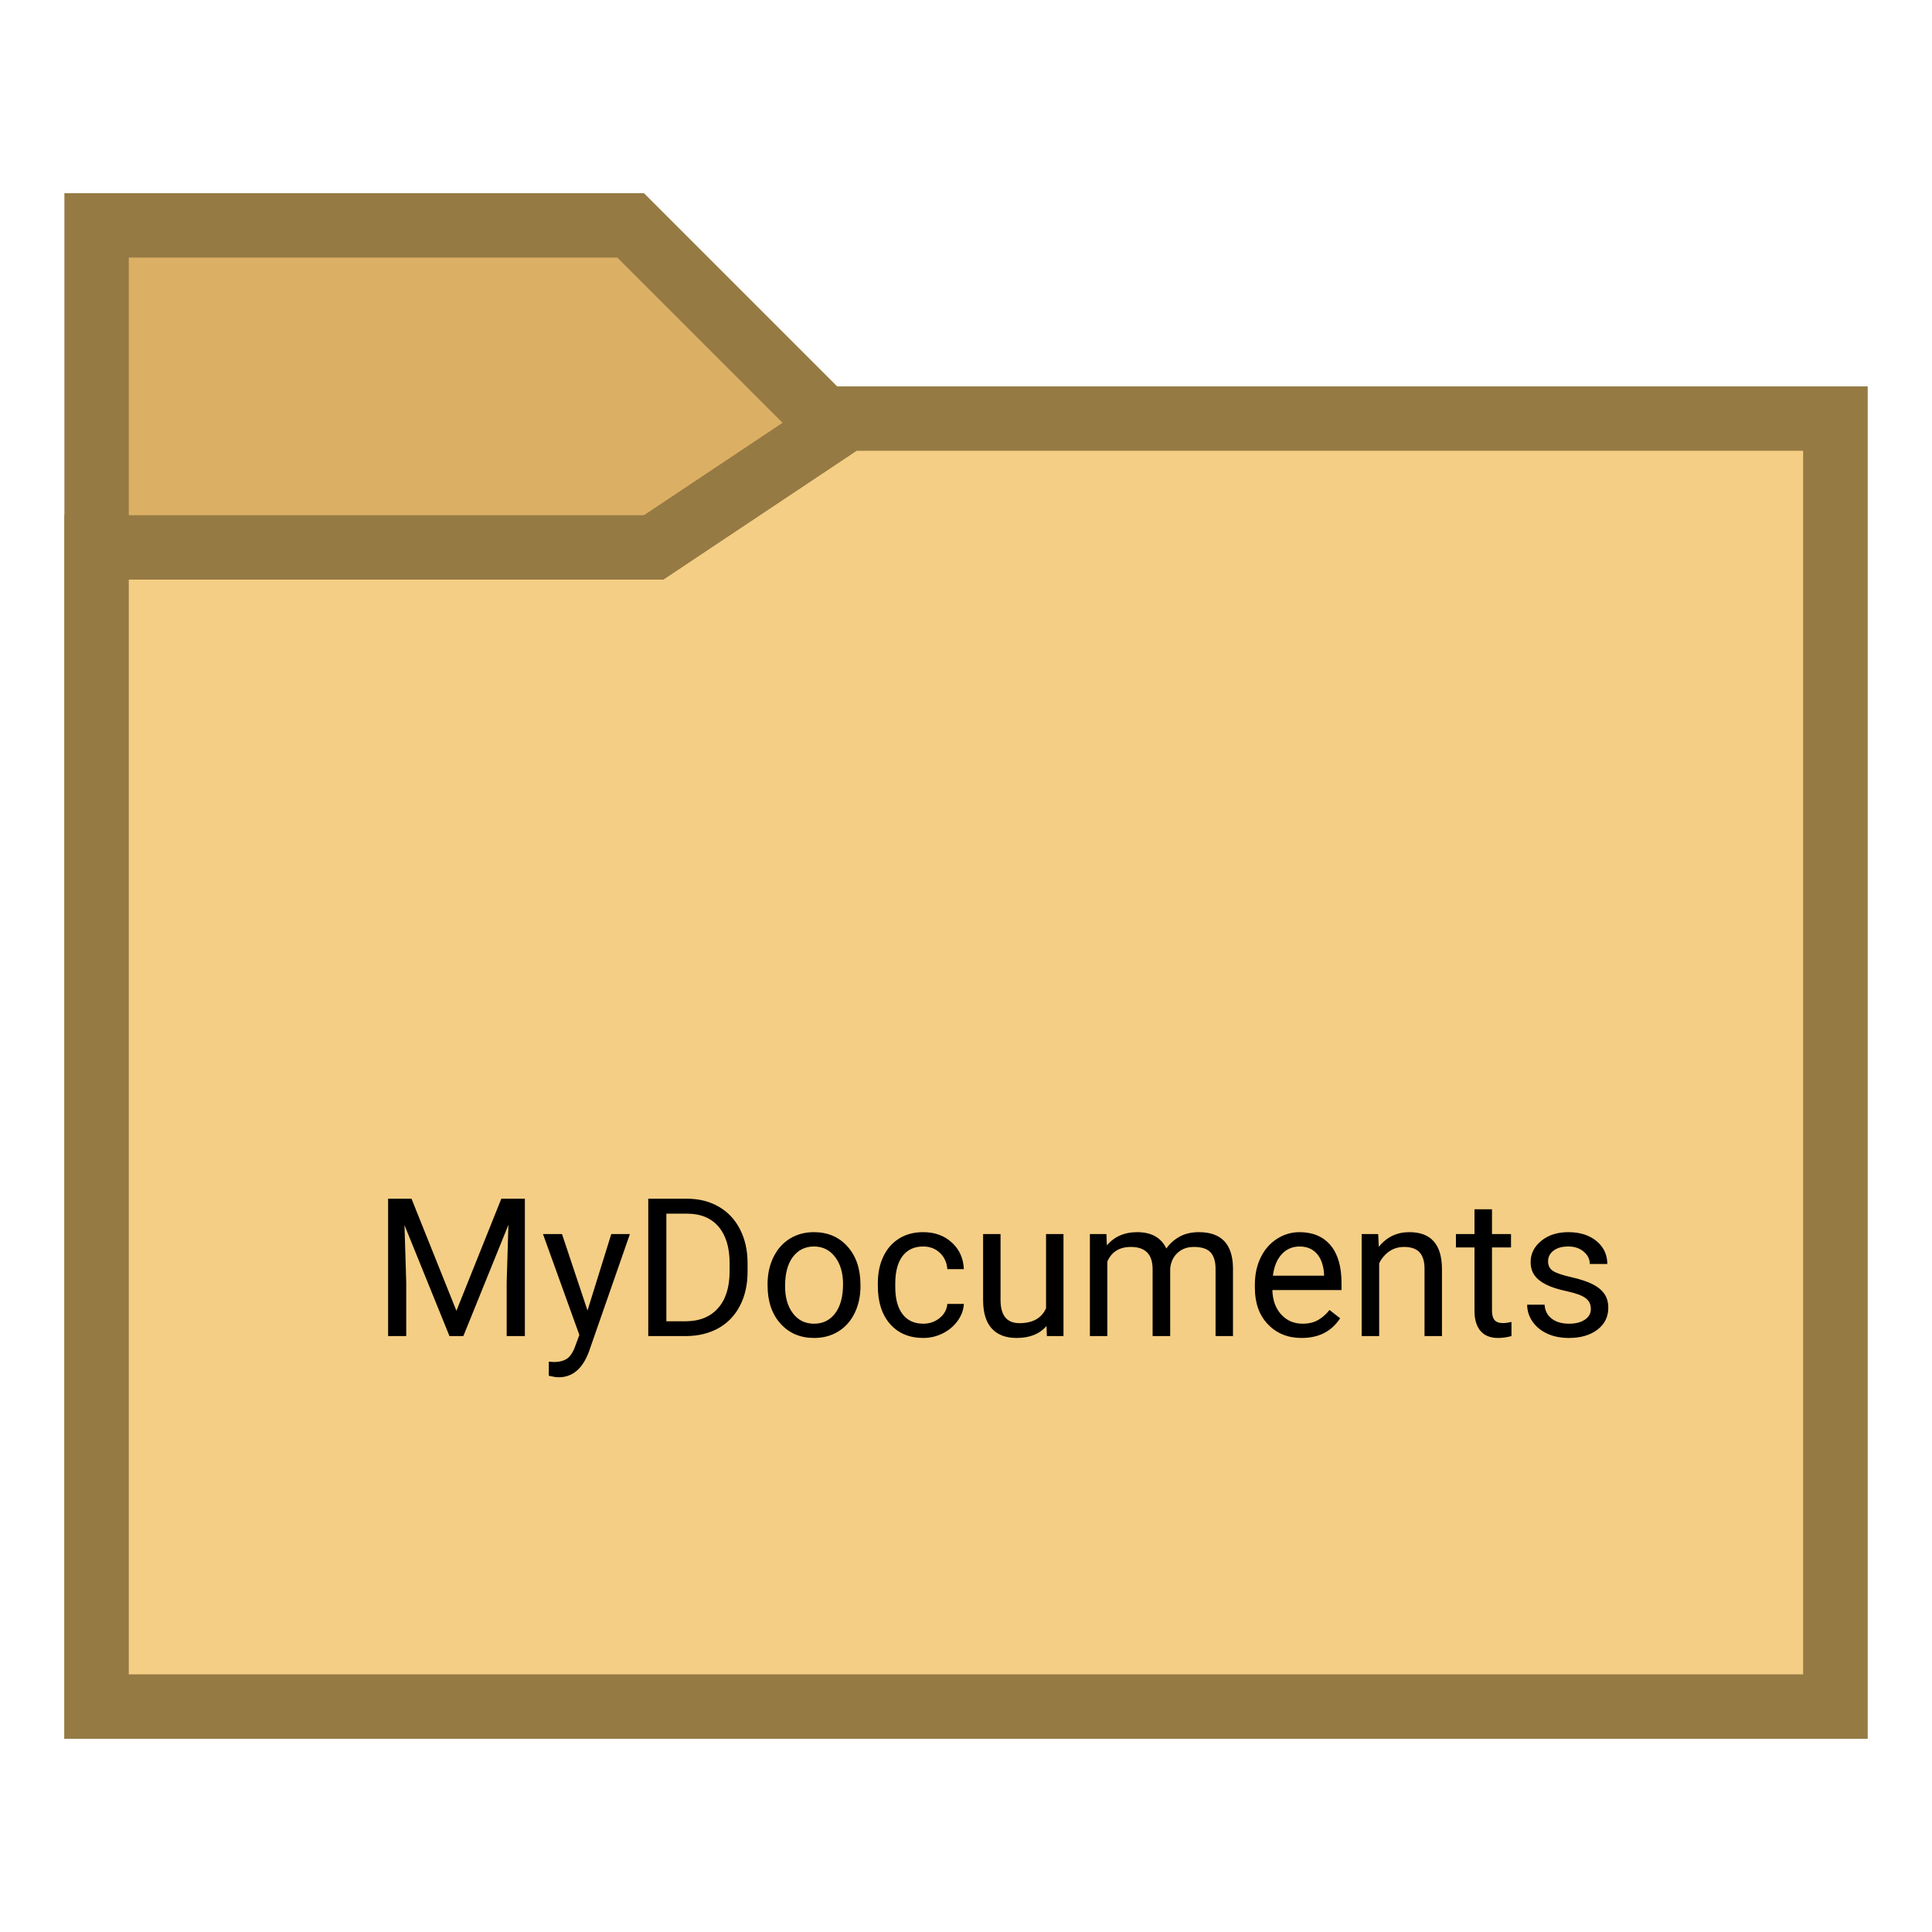 <svg xmlns="http://www.w3.org/2000/svg" xmlns:xlink="http://www.w3.org/1999/xlink" viewBox="0,0,256,256" width="480px" height="480px"><g fill="none" fill-rule="nonzero" stroke="none" stroke-width="1" stroke-linecap="butt" stroke-linejoin="miter" stroke-miterlimit="10" stroke-dasharray="" stroke-dashoffset="0" font-family="none" font-weight="none" font-size="none" text-anchor="none" style="mix-blend-mode: normal"><g transform="scale(8.533,8.533)"><path d="M1.5,26.5v-23h8.293l3,3h15.707v20z" fill="#dbb065"></path><path d="M9.586,4l2.707,2.707l0.293,0.293h0.414h15v19h-26v-22h7.586M10,3h-9v24h28v-21h-16l-3,-3z" fill="#967a44"></path><g><path d="M1.5,26.5v-18h8.651l3,-2h15.349v20z" fill="#f5ce85"></path><path d="M28,7v19h-26v-17h8h0.303l0.252,-0.168l2.748,-1.832h14.697M29,6h-16l-3,2h-9v19h28v-21z" fill="#967a44"></path></g></g></g><g fill="#000000" fill-rule="nonzero" stroke="none" stroke-width="1" stroke-linecap="butt" stroke-linejoin="miter" stroke-miterlimit="10" stroke-dasharray="" stroke-dashoffset="0" font-family="none" font-weight="none" font-size="none" text-anchor="none" style="mix-blend-mode: normal"><g><path d="M51.427,158.837h3.1l5.95,14.85l5.95,-14.85h3.12v18.2h-2.41v-7.09l0.23,-7.65l-5.97,14.74h-1.84l-5.96,-14.7l0.23,7.61v7.09h-2.4zM74.467,163.517l3.38,10.13l3.15,-10.13h2.47l-5.44,15.61c-0.84,2.247 -2.177,3.37 -4.01,3.37v0l-0.44,-0.03l-0.86,-0.17v-1.87l0.63,0.05c0.78,0 1.39,-0.16 1.83,-0.48c0.433,-0.313 0.793,-0.89 1.08,-1.73v0l0.51,-1.38l-4.82,-13.37zM90.927,177.037h-5.03v-18.2h5.13c1.587,0 2.987,0.35 4.2,1.05c1.22,0.7 2.16,1.697 2.82,2.99c0.667,1.293 1.003,2.777 1.01,4.45v0v1.16c0,1.72 -0.333,3.223 -1,4.51c-0.66,1.293 -1.603,2.287 -2.83,2.98c-1.233,0.693 -2.667,1.047 -4.3,1.06zM91.097,160.817h-2.8v14.26h2.52c1.853,0 3.293,-0.577 4.32,-1.73c1.027,-1.147 1.54,-2.783 1.54,-4.91v0v-1.06c0,-2.067 -0.483,-3.673 -1.45,-4.82c-0.973,-1.147 -2.35,-1.727 -4.13,-1.74zM101.707,170.317v-0.17c0,-1.32 0.26,-2.51 0.78,-3.57c0.52,-1.06 1.243,-1.877 2.17,-2.45c0.933,-0.573 1.997,-0.86 3.19,-0.86v0c1.84,0 3.327,0.637 4.46,1.91c1.14,1.273 1.71,2.97 1.71,5.09v0v0.16c0,1.313 -0.253,2.493 -0.76,3.54c-0.5,1.047 -1.22,1.863 -2.16,2.45c-0.933,0.58 -2.01,0.87 -3.23,0.87v0c-1.833,0 -3.32,-0.637 -4.46,-1.91c-1.133,-1.273 -1.7,-2.96 -1.7,-5.06zM104.027,170.427v0c0,1.5 0.35,2.703 1.05,3.61c0.693,0.907 1.623,1.36 2.79,1.36v0c1.173,0 2.107,-0.46 2.8,-1.38c0.693,-0.92 1.04,-2.21 1.04,-3.87v0c0,-1.48 -0.353,-2.68 -1.06,-3.6c-0.7,-0.92 -1.633,-1.38 -2.8,-1.38v0c-1.147,0 -2.07,0.453 -2.77,1.36c-0.7,0.907 -1.05,2.207 -1.05,3.9zM122.347,175.397v0c0.82,0 1.54,-0.25 2.16,-0.75c0.613,-0.5 0.953,-1.123 1.02,-1.87v0h2.19c-0.04,0.773 -0.307,1.51 -0.8,2.21c-0.493,0.7 -1.15,1.26 -1.97,1.68c-0.82,0.413 -1.687,0.62 -2.6,0.62v0c-1.847,0 -3.313,-0.613 -4.4,-1.84c-1.087,-1.233 -1.63,-2.917 -1.63,-5.05v0v-0.38c0,-1.32 0.243,-2.493 0.73,-3.52c0.48,-1.02 1.173,-1.813 2.08,-2.38c0.9,-0.567 1.967,-0.85 3.2,-0.85v0c1.52,0 2.78,0.453 3.78,1.36c1.007,0.907 1.543,2.087 1.61,3.54v0h-2.19c-0.067,-0.88 -0.397,-1.6 -0.99,-2.16c-0.593,-0.56 -1.33,-0.84 -2.21,-0.84v0c-1.173,0 -2.083,0.42 -2.73,1.26c-0.647,0.847 -0.97,2.07 -0.97,3.67v0v0.44c0,1.56 0.323,2.76 0.97,3.6c0.64,0.84 1.557,1.26 2.75,1.26zM138.717,177.037l-0.05,-1.34c-0.9,1.06 -2.22,1.59 -3.96,1.59v0c-1.44,0 -2.54,-0.42 -3.3,-1.26c-0.753,-0.833 -1.133,-2.07 -1.14,-3.71v0v-8.8h2.31v8.73c0,2.053 0.833,3.08 2.5,3.08v0c1.767,0 2.943,-0.66 3.53,-1.98v0v-9.83h2.31v13.52zM144.417,163.517h2.19l0.06,1.5c0.993,-1.167 2.33,-1.75 4.01,-1.75v0c1.893,0 3.183,0.723 3.87,2.17v0c0.447,-0.647 1.03,-1.17 1.75,-1.57c0.72,-0.4 1.573,-0.6 2.56,-0.6v0c2.967,0 4.473,1.57 4.52,4.71v0v9.06h-2.31v-8.92c0,-0.967 -0.22,-1.69 -0.66,-2.17c-0.44,-0.48 -1.183,-0.72 -2.23,-0.72v0c-0.853,0 -1.563,0.257 -2.13,0.77c-0.567,0.513 -0.897,1.203 -0.99,2.07v0v8.97h-2.33v-8.86c0,-1.967 -0.96,-2.95 -2.88,-2.95v0c-1.52,0 -2.56,0.647 -3.12,1.94v0v9.87h-2.31zM172.477,177.287v0c-1.833,0 -3.323,-0.603 -4.47,-1.81c-1.153,-1.2 -1.73,-2.81 -1.73,-4.83v0v-0.42c0,-1.347 0.257,-2.547 0.77,-3.6c0.513,-1.053 1.23,-1.877 2.15,-2.47c0.92,-0.593 1.92,-0.89 3,-0.89v0c1.753,0 3.12,0.577 4.1,1.73c0.973,1.16 1.46,2.82 1.46,4.98v0v0.96h-9.16c0.033,1.333 0.42,2.41 1.16,3.23c0.747,0.82 1.697,1.23 2.85,1.23v0c0.813,0 1.503,-0.167 2.07,-0.5c0.567,-0.333 1.063,-0.773 1.49,-1.32v0l1.41,1.1c-1.133,1.74 -2.833,2.61 -5.1,2.61zM172.197,165.167v0c-0.933,0 -1.717,0.337 -2.35,1.01c-0.633,0.68 -1.027,1.633 -1.18,2.86v0h6.78v-0.17c-0.067,-1.18 -0.383,-2.093 -0.95,-2.74c-0.567,-0.64 -1.333,-0.96 -2.3,-0.96zM180.427,163.517h2.19l0.08,1.7c1.033,-1.3 2.383,-1.95 4.05,-1.95v0c2.853,0 4.293,1.61 4.32,4.83v0v8.94h-2.31v-8.95c-0.007,-0.973 -0.23,-1.693 -0.67,-2.16c-0.44,-0.467 -1.12,-0.7 -2.04,-0.7v0c-0.753,0 -1.413,0.2 -1.98,0.6c-0.567,0.4 -1.007,0.923 -1.32,1.57v0v9.64h-2.32zM195.377,160.237h2.32v3.28h2.52v1.78h-2.52v8.39c0,0.54 0.11,0.947 0.33,1.22c0.227,0.273 0.61,0.41 1.15,0.41v0c0.267,0 0.633,-0.05 1.1,-0.15v0v1.87c-0.607,0.167 -1.197,0.25 -1.77,0.25v0c-1.033,0 -1.813,-0.313 -2.34,-0.94c-0.527,-0.62 -0.79,-1.507 -0.79,-2.66v0v-8.39h-2.46v-1.78h2.46zM210.797,173.447v0c0,-0.62 -0.237,-1.103 -0.71,-1.45c-0.473,-0.347 -1.293,-0.647 -2.46,-0.9c-1.173,-0.247 -2.103,-0.547 -2.79,-0.9c-0.687,-0.347 -1.197,-0.763 -1.53,-1.25c-0.327,-0.48 -0.49,-1.053 -0.49,-1.72v0c0,-1.107 0.47,-2.043 1.41,-2.81c0.933,-0.767 2.13,-1.15 3.59,-1.15v0c1.533,0 2.777,0.393 3.73,1.18c0.953,0.793 1.43,1.807 1.43,3.04v0h-2.32c0,-0.633 -0.27,-1.18 -0.81,-1.64c-0.533,-0.453 -1.21,-0.68 -2.03,-0.68v0c-0.84,0 -1.497,0.183 -1.97,0.55c-0.48,0.367 -0.72,0.843 -0.72,1.43v0c0,0.56 0.223,0.983 0.67,1.27c0.44,0.28 1.237,0.55 2.39,0.81c1.153,0.26 2.09,0.567 2.81,0.92c0.713,0.36 1.243,0.793 1.59,1.3c0.347,0.5 0.52,1.113 0.52,1.84v0c0,1.207 -0.483,2.177 -1.45,2.91c-0.967,0.727 -2.22,1.09 -3.76,1.09v0c-1.087,0 -2.047,-0.19 -2.88,-0.57c-0.833,-0.387 -1.487,-0.923 -1.96,-1.61c-0.467,-0.687 -0.7,-1.43 -0.7,-2.23v0h2.31c0.04,0.773 0.35,1.387 0.93,1.84c0.58,0.453 1.347,0.68 2.3,0.68v0c0.873,0 1.573,-0.177 2.1,-0.53c0.533,-0.353 0.8,-0.827 0.8,-1.42z"></path></g></g></svg>